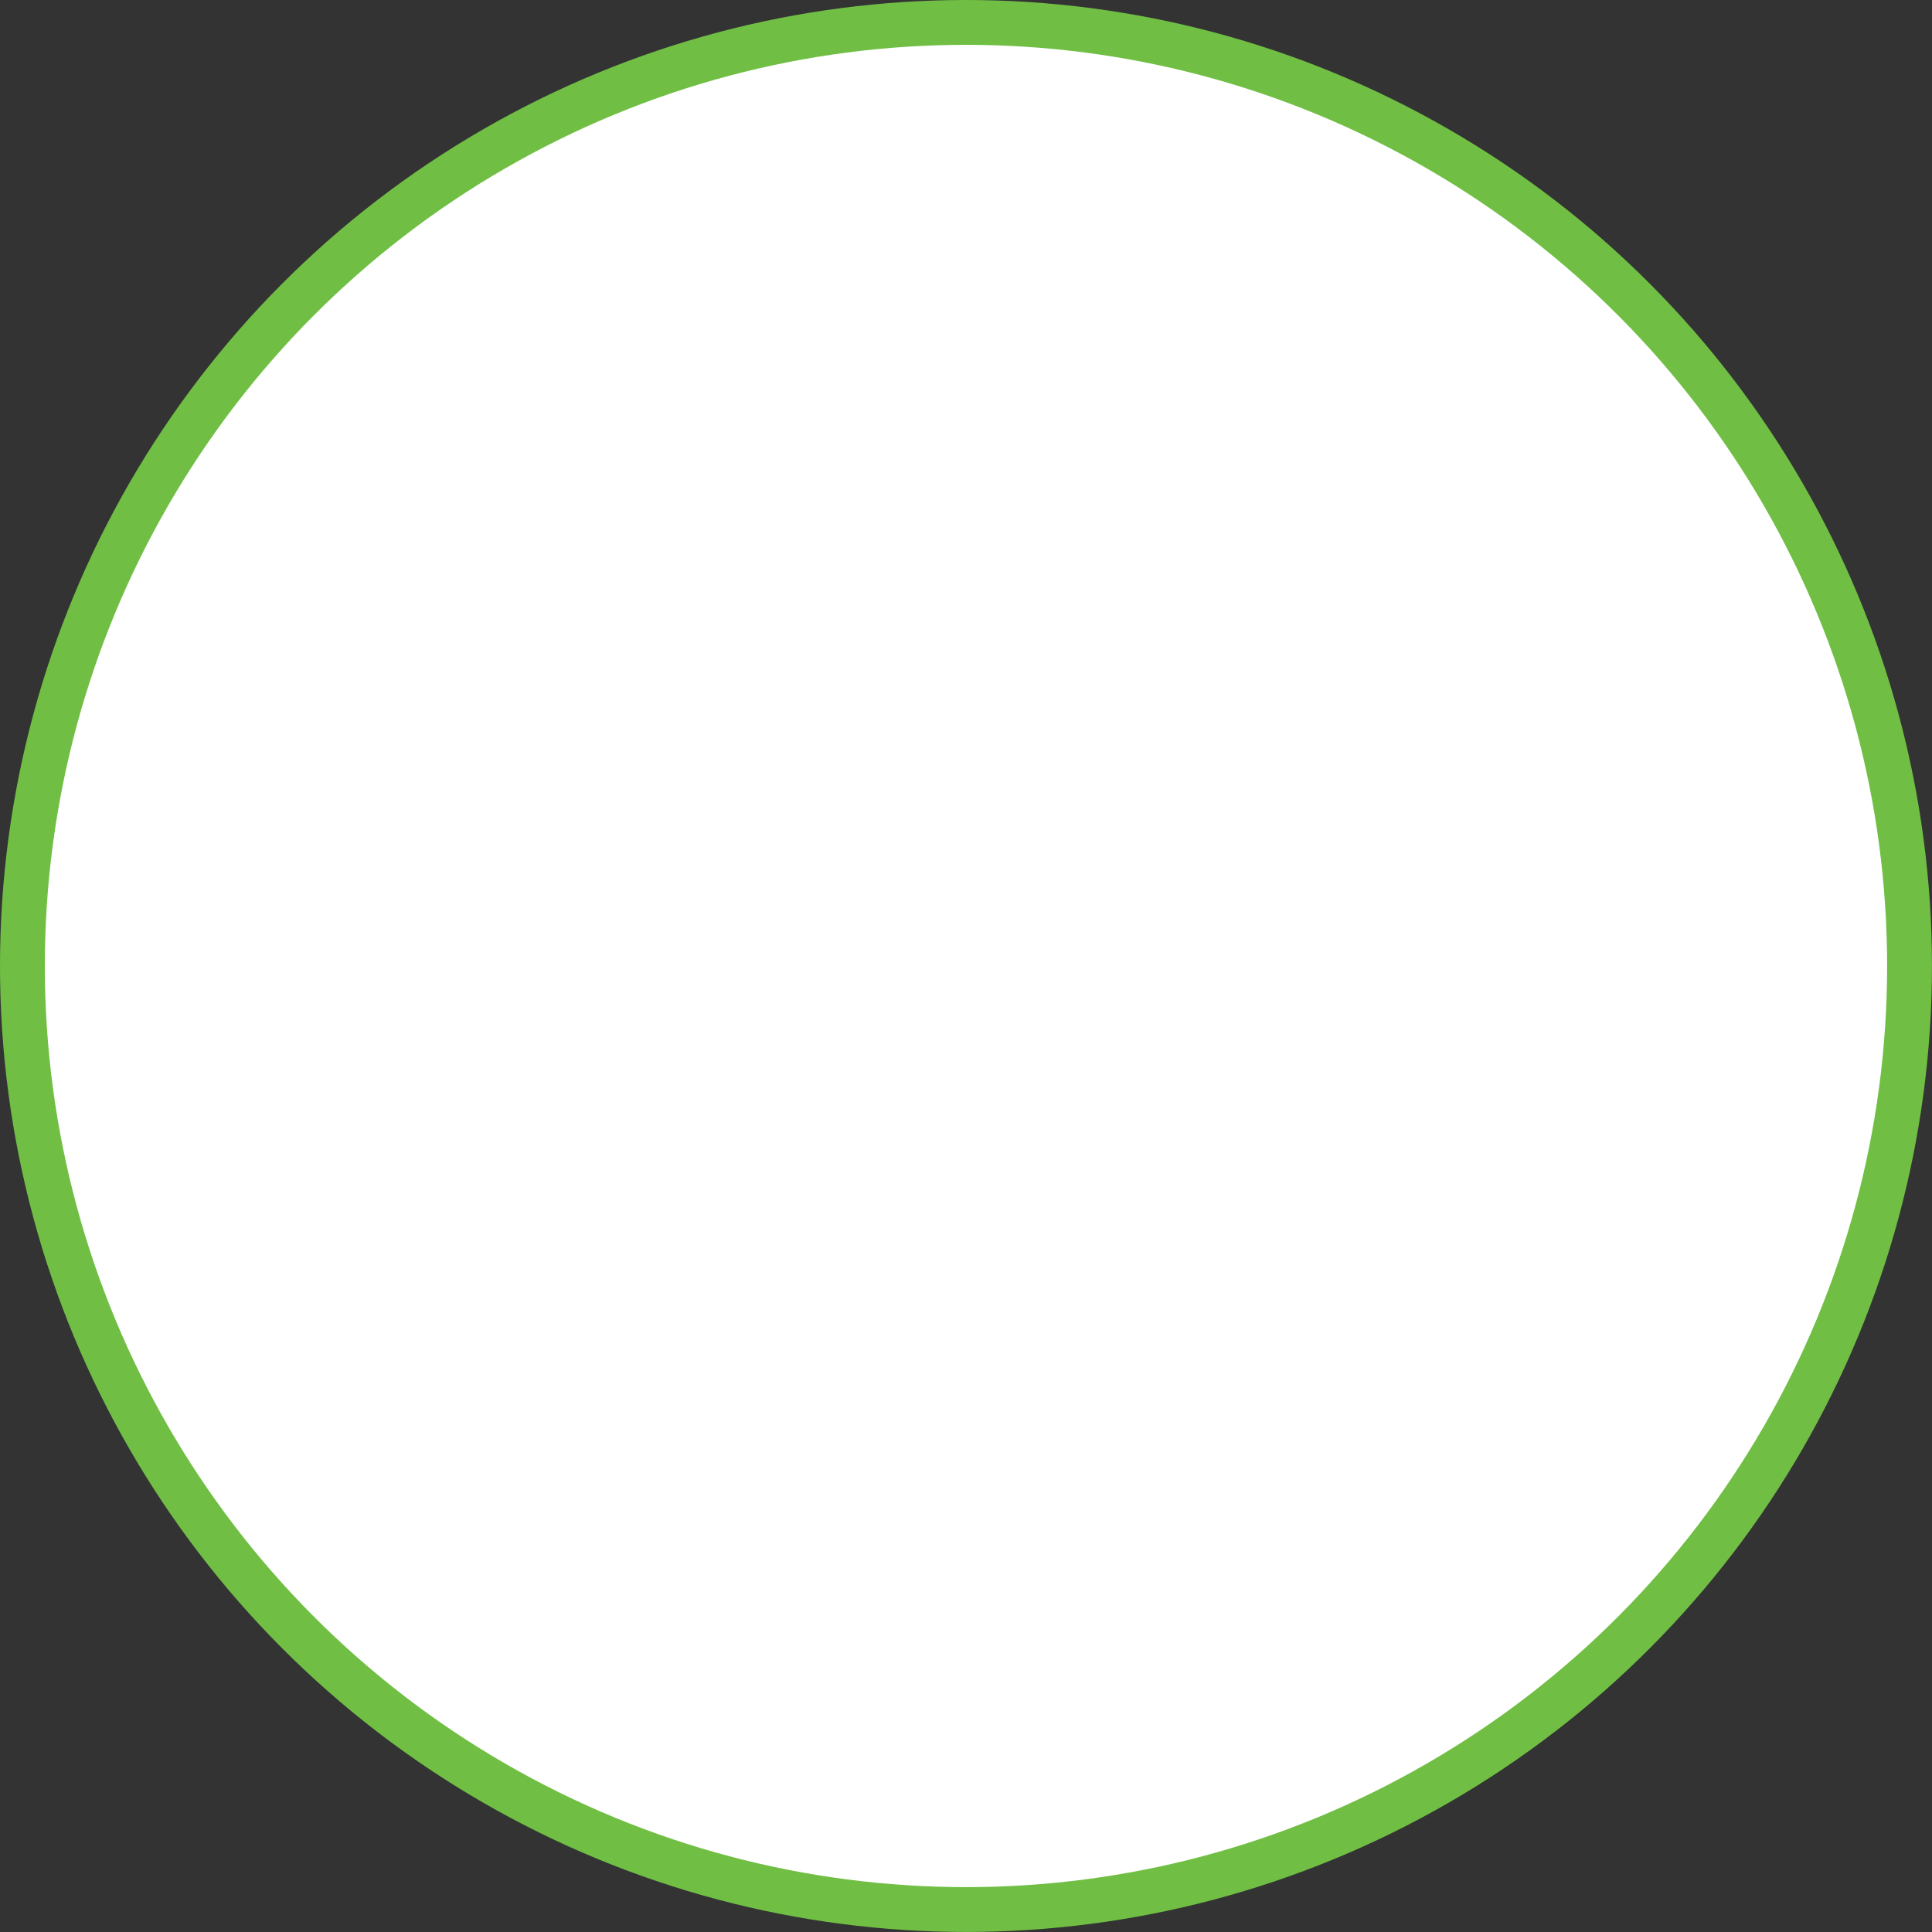 <?xml version="1.0" encoding="UTF-8"?>
<svg id="Layer_2" data-name="Layer 2" xmlns="http://www.w3.org/2000/svg" viewBox="0 0 430.91 430.91">
  <rect x="0" y="0" width="430.91" height="430.91" fill="#333333" stroke="none"/>
  <g id="base">
    <circle cx="215.45" cy="215.45" r="210.45" style="fill: #fff; stroke: #70bf44; stroke-width: 10px;"/>
  </g>
</svg>